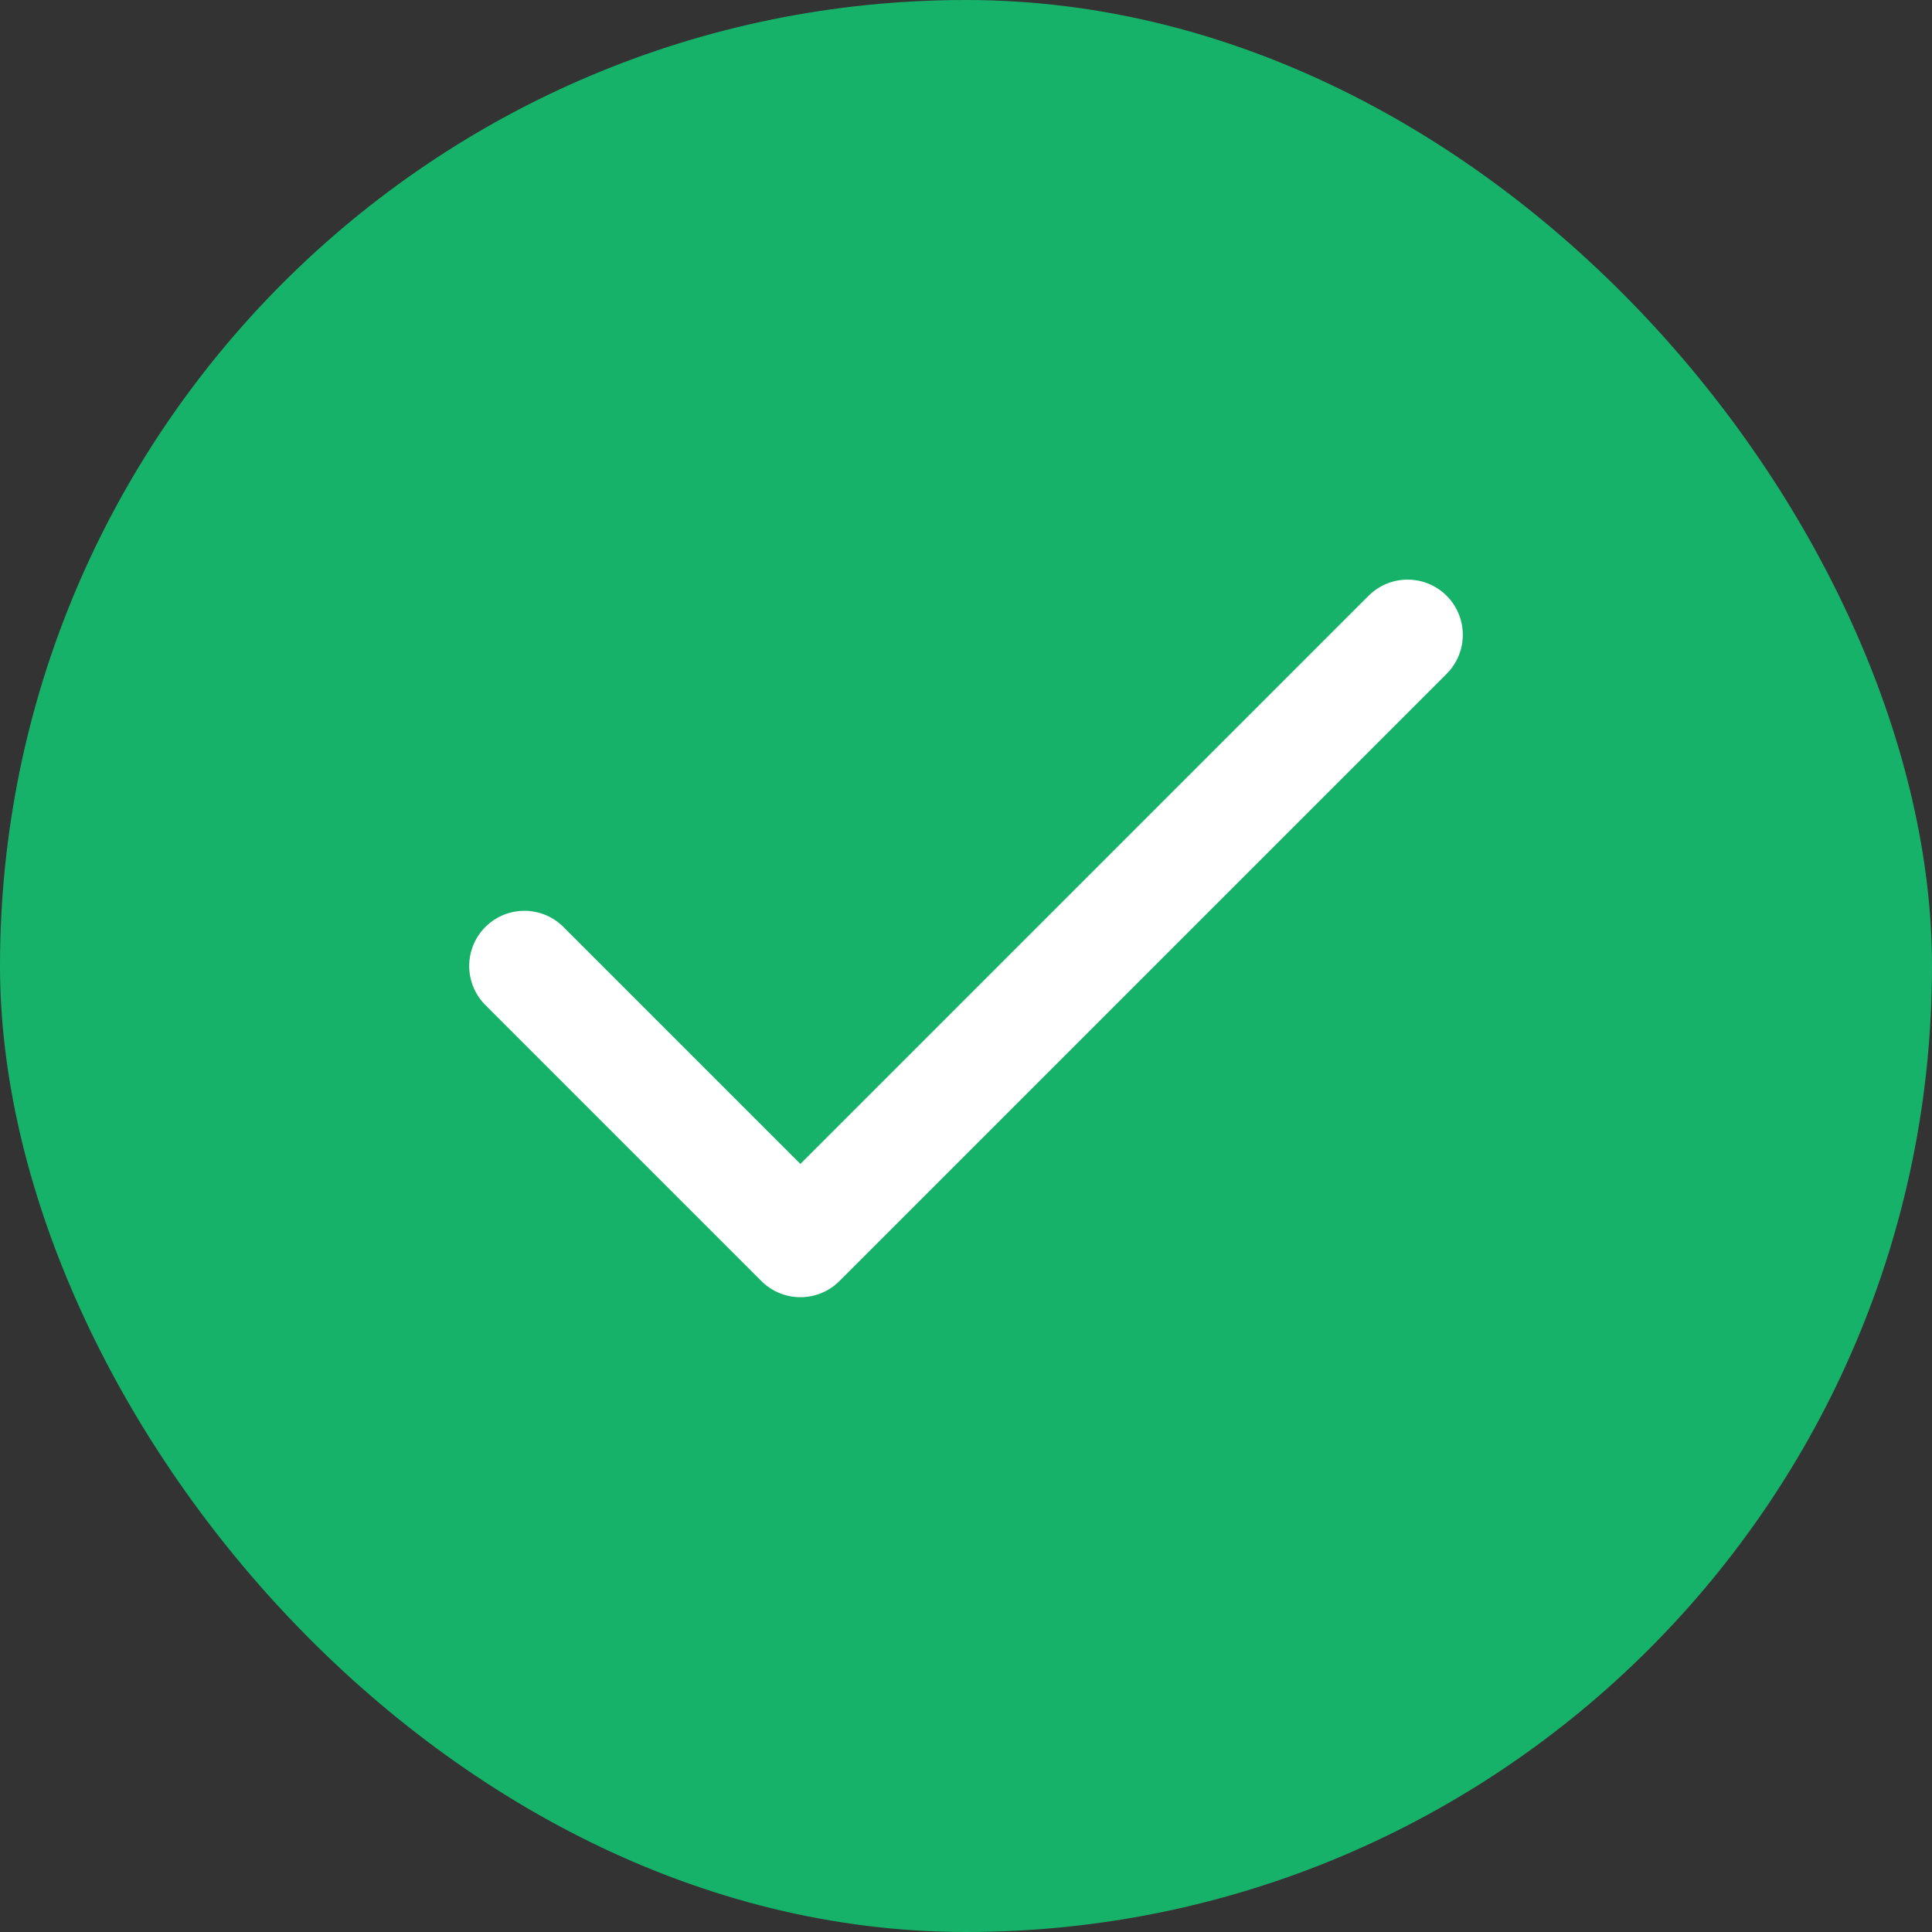 <svg width="35" height="35" viewBox="0 0 35 35" fill="none" xmlns="http://www.w3.org/2000/svg">
<rect x="0" y="0" width="35" height="35" fill="#333333" stroke="none"/>
<rect width="35" height="35" rx="17.5" fill="#17B26A"/>
<path d="M25.5 11.5L14.5 22.5L9.5 17.5" stroke="white" stroke-width="2" stroke-linecap="round" stroke-linejoin="round"/>
</svg>
